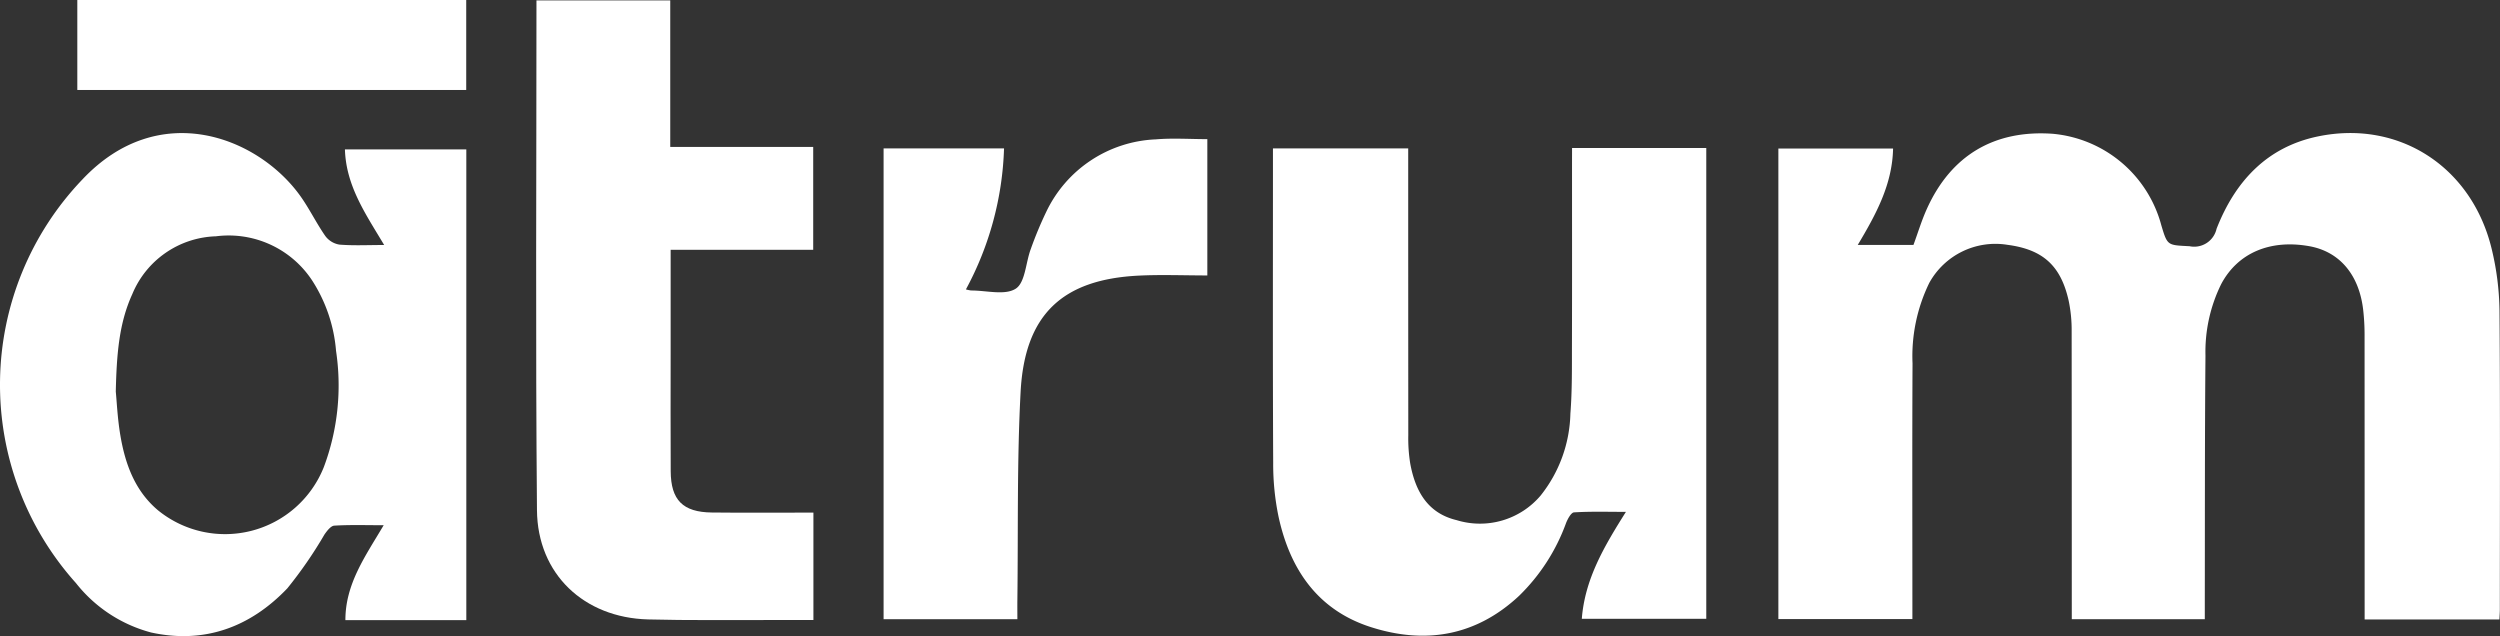 <svg xmlns="http://www.w3.org/2000/svg" width="243.674" height="62" viewBox="0 0 243.674 62"><rect x="0" y="0" width="243.674" height="62" fill="#333333" stroke="none"/><defs><style>.a{fill:#fff;}</style></defs><g transform="translate(-87.614 -138.665)"><path class="a" d="M456.014,208.383H442.877v-1.544q0-13.084-.006-26.168a21.663,21.663,0,0,0-.137-2.479c-.4-3.428-2.309-5.665-5.248-6.193-3.833-.687-6.985.664-8.593,3.7a14.909,14.909,0,0,0-1.53,6.96c-.07,8.024-.051,16.048-.065,24.073,0,.514,0,1.028,0,1.62H414.333v-1.505q0-13.28-.013-26.561a13.858,13.858,0,0,0-.292-2.98c-.768-3.426-2.521-4.988-5.963-5.441a7.36,7.36,0,0,0-7.622,3.711,16.281,16.281,0,0,0-1.632,7.853c-.04,7.763-.014,15.527-.014,23.289v1.627H385.734V162.477h11.18c-.07,3.5-1.658,6.412-3.444,9.4H398.9c.428-1.162.792-2.373,1.307-3.515,2.348-5.208,6.551-7.706,12.226-7.324a12.079,12.079,0,0,1,10.626,8.92c.6,2.012.6,1.929,2.75,2.043a2.234,2.234,0,0,0,2.636-1.7c1.791-4.577,4.87-7.97,9.9-9.006,7.919-1.632,15.029,3.006,16.933,11.043a26.886,26.886,0,0,1,.744,5.946c.075,9.681.034,19.364.033,29.046C456.058,207.631,456.034,207.93,456.014,208.383Z" transform="translate(-124.783 -9.337)"/><path class="a" d="M125.058,171.882c-1.794-3.011-3.712-5.742-3.824-9.316h11.832v45.883H121.28c-.008-3.543,1.955-6.248,3.731-9.254-1.723,0-3.273-.052-4.814.041-.339.02-.713.513-.959.867a41.711,41.711,0,0,1-3.619,5.246c-3.6,3.772-8.071,5.442-13.282,4.3a13.834,13.834,0,0,1-7.32-4.815,28.941,28.941,0,0,1,.624-39.336c7.464-7.929,17.059-4.15,21.186,1.525.918,1.263,1.6,2.7,2.493,3.98a2.134,2.134,0,0,0,1.377.841C122.069,171.955,123.457,171.882,125.058,171.882ZM98.9,186.173c.095.958.168,2.618.442,4.245.47,2.8,1.415,5.422,3.667,7.318a10.358,10.358,0,0,0,16.174-4.222,22.693,22.693,0,0,0,1.185-11.315,14.837,14.837,0,0,0-2.329-6.859,9.734,9.734,0,0,0-9.376-4.306,9.126,9.126,0,0,0-8.155,5.639C99.228,179.476,98.984,182.46,98.9,186.173Z" transform="translate(0 -9.337)"/><path class="a" d="M330.156,163.474h13.082v45.891H331.106c.3-3.888,2.179-7.057,4.3-10.424-1.817,0-3.444-.052-5.06.049-.284.018-.619.641-.777,1.045A18.884,18.884,0,0,1,325,207.117c-4.191,3.924-9.13,4.761-14.459,3.054-5.2-1.667-7.892-5.659-9-10.791a25.231,25.231,0,0,1-.516-5.189c-.047-9.683-.023-19.366-.023-29.048v-1.631h13.183v1.558q0,13.216.008,26.431a15.313,15.313,0,0,0,.191,2.733c.486,2.648,1.668,4.827,4.509,5.51a7.747,7.747,0,0,0,8.2-2.395,13.291,13.291,0,0,0,2.9-7.974c.18-2.3.145-4.616.153-6.925.018-5.8.006-11.6.006-17.4Z" transform="translate(-89.314 -10.384)"/><path class="a" d="M190.6,163.042v10.212c0,3.794-.017,7.589.006,11.383.017,2.8,1.184,3.979,4,4.012,3.269.038,6.539.009,9.909.009v10.471c-1.433,0-2.821,0-4.209,0-3.971-.012-7.944.047-11.911-.059-6.235-.167-10.77-4.411-10.825-10.645-.146-16.526-.049-33.055-.049-49.688h13.04v14.277h13.934v10.029Z" transform="translate(-37.618 -0.03)"/><path class="a" d="M243.76,176.6a3.892,3.892,0,0,0,.508.106c1.483-.005,3.3.5,4.35-.178.926-.6.968-2.525,1.458-3.844a36.692,36.692,0,0,1,1.5-3.614,12.392,12.392,0,0,1,10.7-7.094c1.635-.14,3.293-.022,5.015-.022V175.24c-2.277,0-4.493-.092-6.7.017-7.438.37-11.1,3.8-11.5,11.329-.359,6.741-.23,13.508-.315,20.265-.008.6,0,1.2,0,1.891H235.736V162.855h11.74A30.875,30.875,0,0,1,243.76,176.6Z" transform="translate(-61.999 -9.727)"/><path class="a" d="M138.481,138.665v8.77H100.575v-8.77Z" transform="translate(-5.425)"/></g></svg>